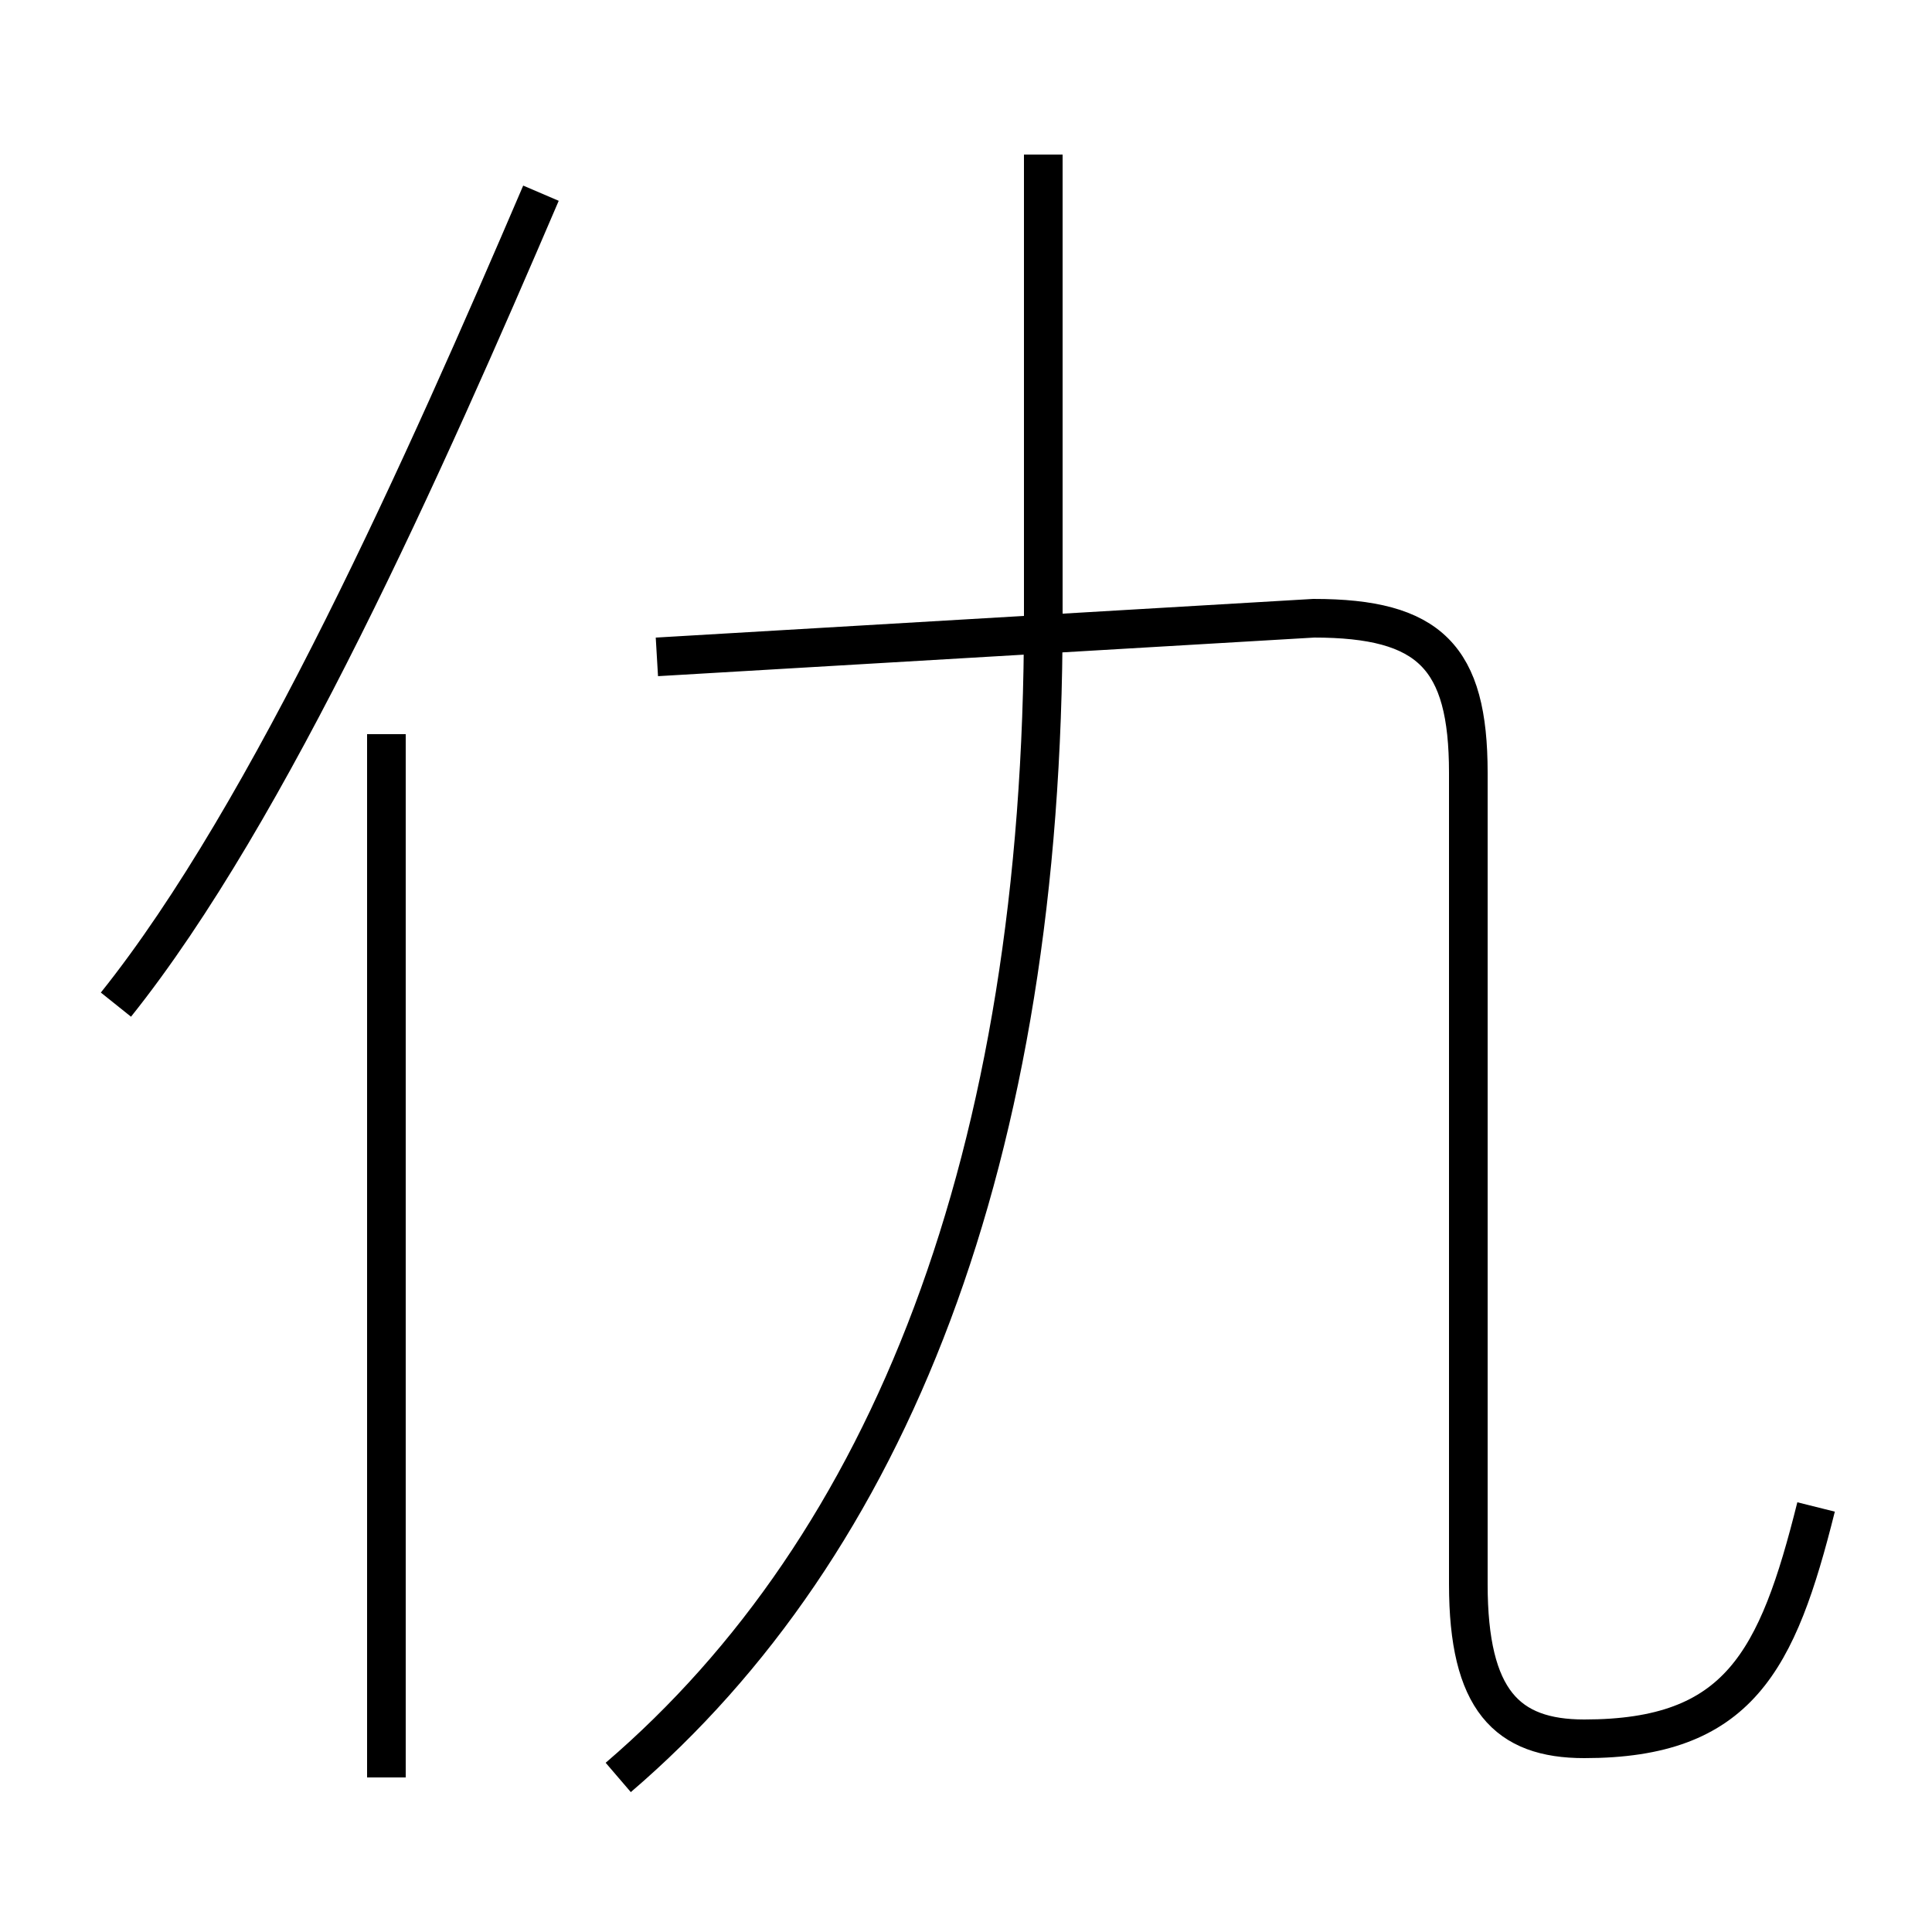 <?xml version='1.0' encoding='utf8'?>
<svg viewBox="0.0 -6.0 50.0 50.0" version="1.1" xmlns="http://www.w3.org/2000/svg">
<rect x="0.0" y="-6.0" width="50.0" height="50.0" fill="#808080" stroke="none"/>
<rect x="-1000" y="-1000" width="2000" height="2000" stroke="white" fill="white"/>
<g style="fill:white;stroke:#000000;  stroke-width:1">
<path d="M 47 -5 C 46 -1 45 1 41 1 C 39 1 38 0 38 -3 L 38 -24 C 38 -27 37 -28 34 -28 L 17 -27 M 10 2 L 10 -25 M 3 -18 C 7 -23 11 -32 14 -39 M 16 2 C 23 -4 27 -14 27 -28 L 27 -40" transform="translate(0.0 38.0)" />
</g>
</svg>